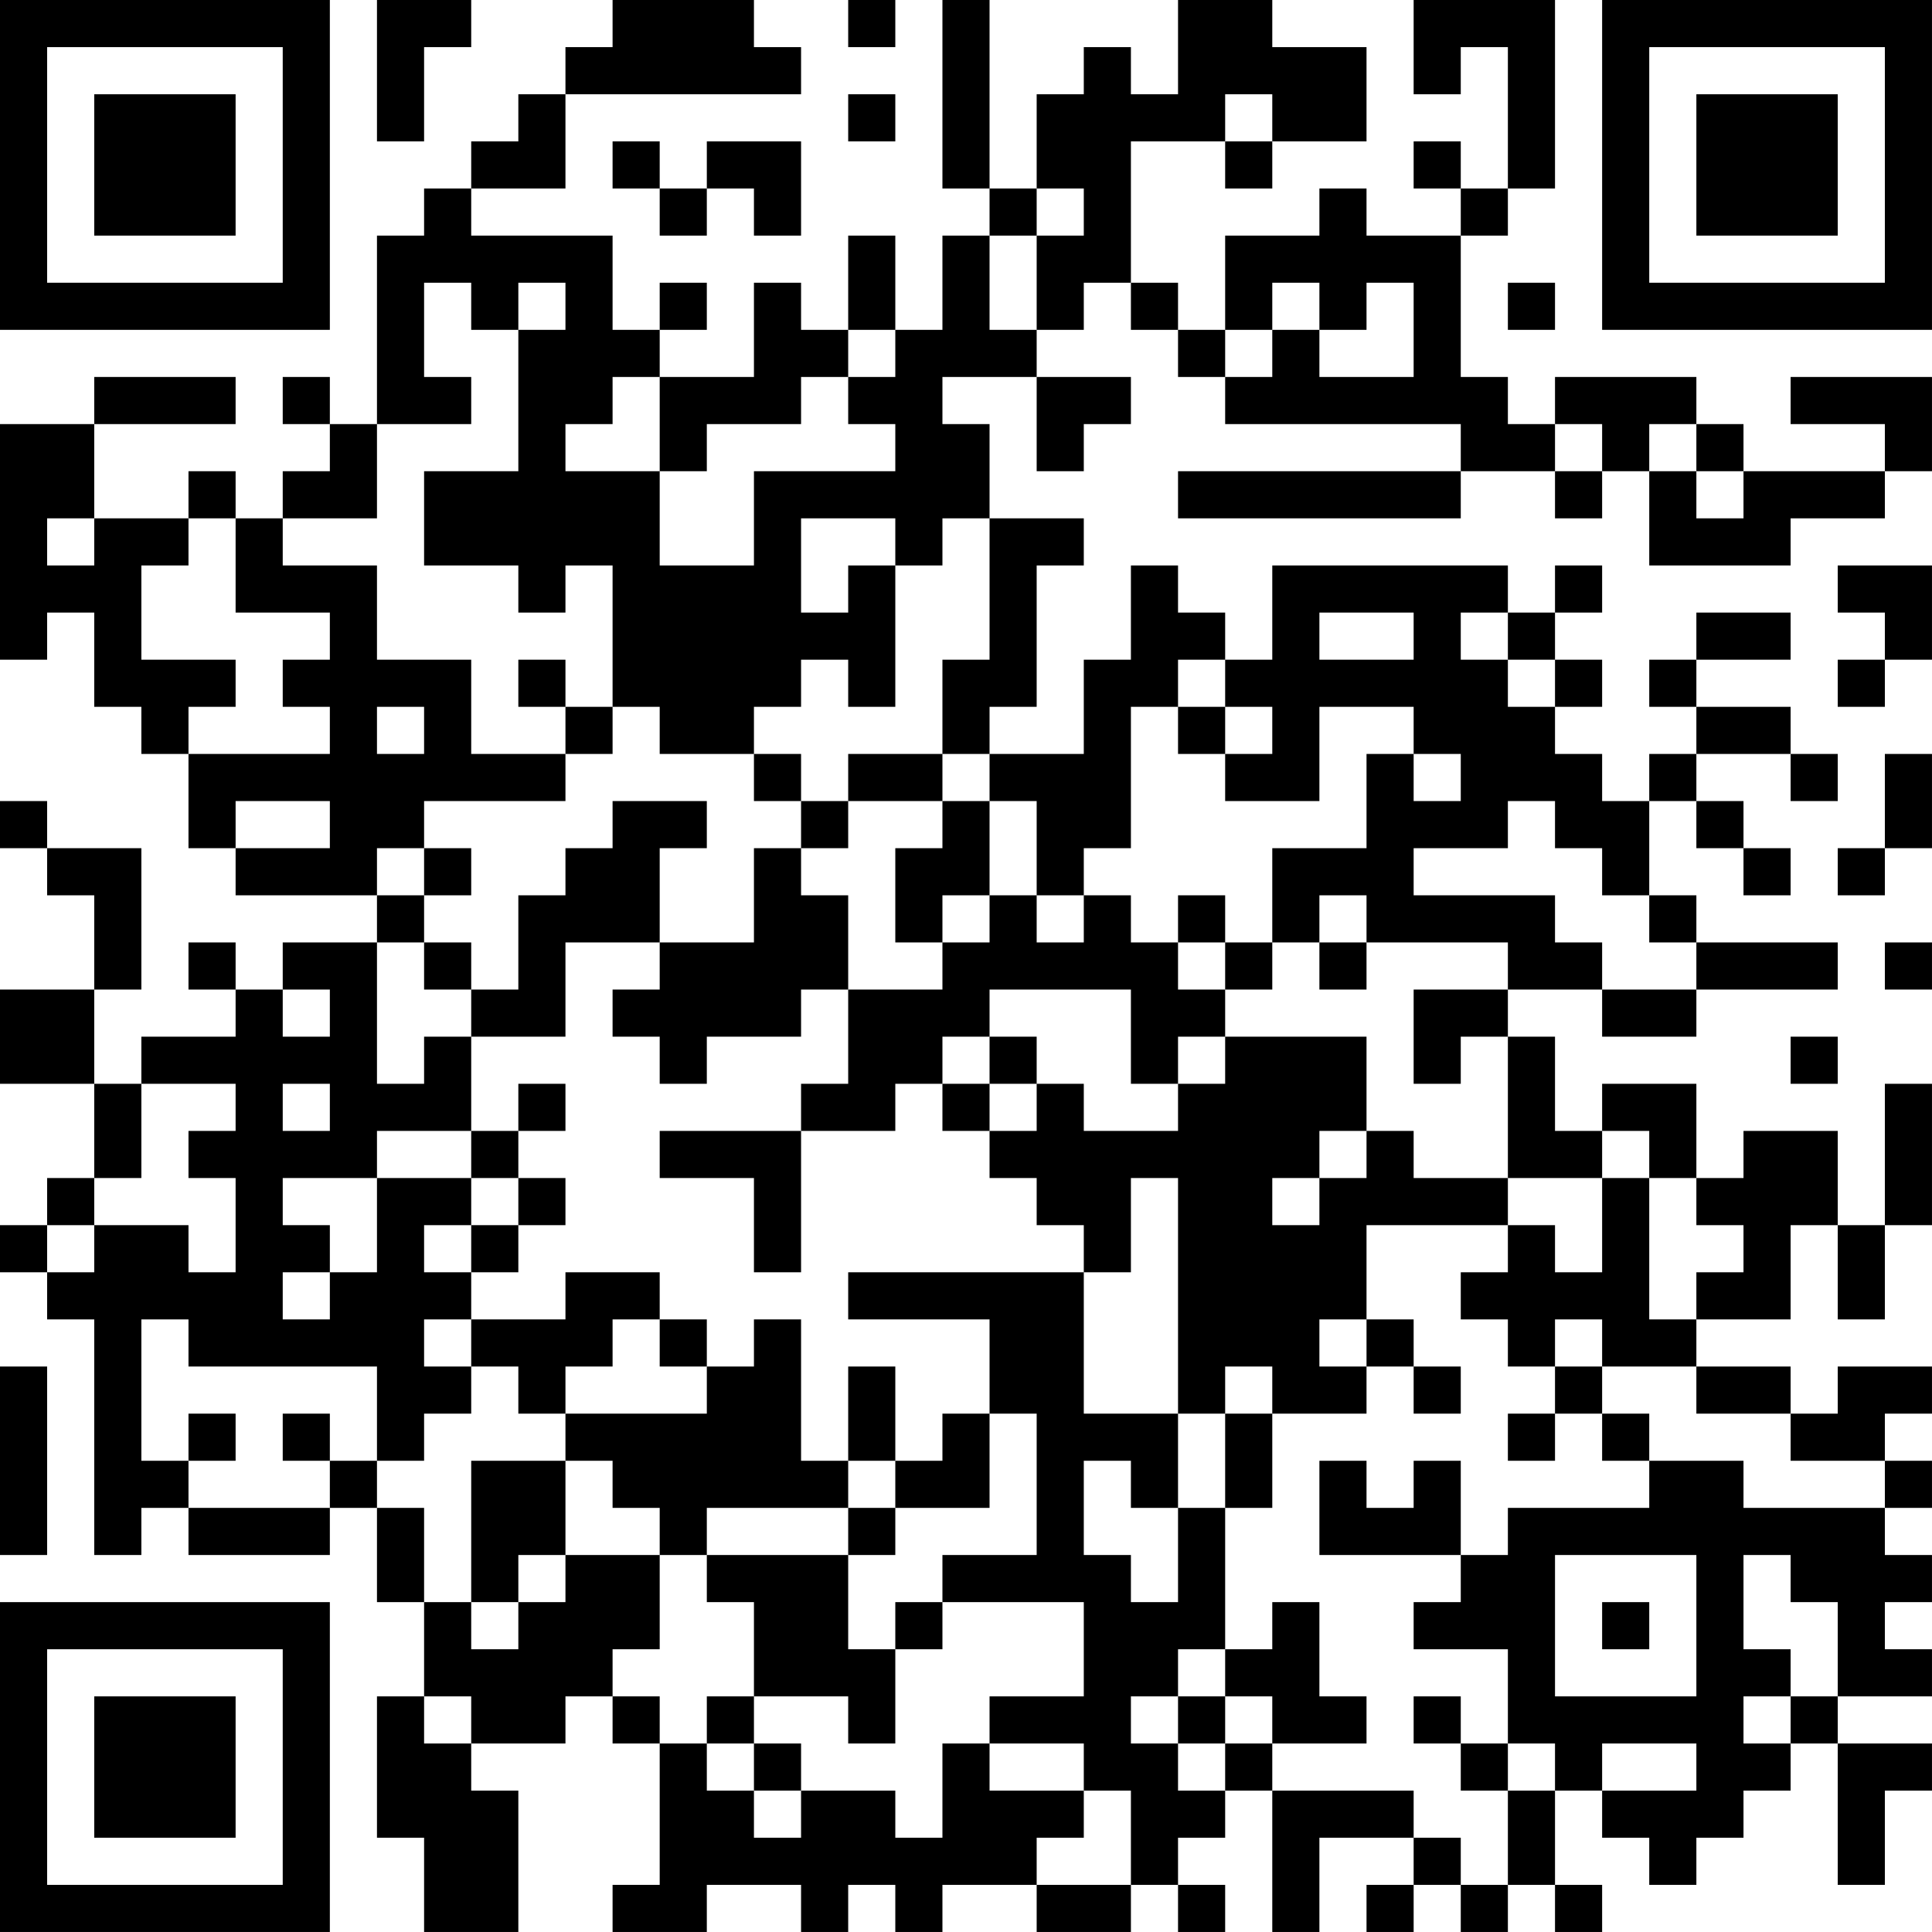 <?xml version="1.0" encoding="UTF-8"?>
<svg xmlns="http://www.w3.org/2000/svg" version="1.1" width="200" height="200" viewBox="0 0 200 200"><rect x="0" y="0" width="200" height="200" fill="#ffffff"/><g transform="scale(4.878)"><g transform="translate(0,0)"><path fill-rule="evenodd" d="M8 0L8 3L9 3L9 1L10 1L10 0ZM13 0L13 1L12 1L12 2L11 2L11 3L10 3L10 4L9 4L9 5L8 5L8 9L7 9L7 8L6 8L6 9L7 9L7 10L6 10L6 11L5 11L5 10L4 10L4 11L2 11L2 9L5 9L5 8L2 8L2 9L0 9L0 14L1 14L1 13L2 13L2 15L3 15L3 16L4 16L4 18L5 18L5 19L8 19L8 20L6 20L6 21L5 21L5 20L4 20L4 21L5 21L5 22L3 22L3 23L2 23L2 21L3 21L3 18L1 18L1 17L0 17L0 18L1 18L1 19L2 19L2 21L0 21L0 23L2 23L2 25L1 25L1 26L0 26L0 27L1 27L1 28L2 28L2 33L3 33L3 32L4 32L4 33L7 33L7 32L8 32L8 34L9 34L9 36L8 36L8 39L9 39L9 41L11 41L11 38L10 38L10 37L12 37L12 36L13 36L13 37L14 37L14 40L13 40L13 41L15 41L15 40L17 40L17 41L18 41L18 40L19 40L19 41L20 41L20 40L22 40L22 41L24 41L24 40L25 40L25 41L26 41L26 40L25 40L25 39L26 39L26 38L27 38L27 41L28 41L28 39L30 39L30 40L29 40L29 41L30 41L30 40L31 40L31 41L32 41L32 40L33 40L33 41L34 41L34 40L33 40L33 38L34 38L34 39L35 39L35 40L36 40L36 39L37 39L37 38L38 38L38 37L39 37L39 40L40 40L40 38L41 38L41 37L39 37L39 36L41 36L41 35L40 35L40 34L41 34L41 33L40 33L40 32L41 32L41 31L40 31L40 30L41 30L41 29L39 29L39 30L38 30L38 29L36 29L36 28L38 28L38 26L39 26L39 28L40 28L40 26L41 26L41 23L40 23L40 26L39 26L39 24L37 24L37 25L36 25L36 23L34 23L34 24L33 24L33 22L32 22L32 21L34 21L34 22L36 22L36 21L39 21L39 20L36 20L36 19L35 19L35 17L36 17L36 18L37 18L37 19L38 19L38 18L37 18L37 17L36 17L36 16L38 16L38 17L39 17L39 16L38 16L38 15L36 15L36 14L38 14L38 13L36 13L36 14L35 14L35 15L36 15L36 16L35 16L35 17L34 17L34 16L33 16L33 15L34 15L34 14L33 14L33 13L34 13L34 12L33 12L33 13L32 13L32 12L27 12L27 14L26 14L26 13L25 13L25 12L24 12L24 14L23 14L23 16L21 16L21 15L22 15L22 12L23 12L23 11L21 11L21 9L20 9L20 8L22 8L22 10L23 10L23 9L24 9L24 8L22 8L22 7L23 7L23 6L24 6L24 7L25 7L25 8L26 8L26 9L31 9L31 10L25 10L25 11L31 11L31 10L33 10L33 11L34 11L34 10L35 10L35 12L38 12L38 11L40 11L40 10L41 10L41 8L38 8L38 9L40 9L40 10L37 10L37 9L36 9L36 8L33 8L33 9L32 9L32 8L31 8L31 5L32 5L32 4L33 4L33 0L30 0L30 2L31 2L31 1L32 1L32 4L31 4L31 3L30 3L30 4L31 4L31 5L29 5L29 4L28 4L28 5L26 5L26 7L25 7L25 6L24 6L24 3L26 3L26 4L27 4L27 3L29 3L29 1L27 1L27 0L25 0L25 2L24 2L24 1L23 1L23 2L22 2L22 4L21 4L21 0L20 0L20 4L21 4L21 5L20 5L20 7L19 7L19 5L18 5L18 7L17 7L17 6L16 6L16 8L14 8L14 7L15 7L15 6L14 6L14 7L13 7L13 5L10 5L10 4L12 4L12 2L17 2L17 1L16 1L16 0ZM18 0L18 1L19 1L19 0ZM18 2L18 3L19 3L19 2ZM26 2L26 3L27 3L27 2ZM13 3L13 4L14 4L14 5L15 5L15 4L16 4L16 5L17 5L17 3L15 3L15 4L14 4L14 3ZM22 4L22 5L21 5L21 7L22 7L22 5L23 5L23 4ZM9 6L9 8L10 8L10 9L8 9L8 11L6 11L6 12L8 12L8 14L10 14L10 16L12 16L12 17L9 17L9 18L8 18L8 19L9 19L9 20L8 20L8 23L9 23L9 22L10 22L10 24L8 24L8 25L6 25L6 26L7 26L7 27L6 27L6 28L7 28L7 27L8 27L8 25L10 25L10 26L9 26L9 27L10 27L10 28L9 28L9 29L10 29L10 30L9 30L9 31L8 31L8 29L4 29L4 28L3 28L3 31L4 31L4 32L7 32L7 31L8 31L8 32L9 32L9 34L10 34L10 35L11 35L11 34L12 34L12 33L14 33L14 35L13 35L13 36L14 36L14 37L15 37L15 38L16 38L16 39L17 39L17 38L19 38L19 39L20 39L20 37L21 37L21 38L23 38L23 39L22 39L22 40L24 40L24 38L23 38L23 37L21 37L21 36L23 36L23 34L20 34L20 33L22 33L22 30L21 30L21 28L18 28L18 27L23 27L23 30L25 30L25 32L24 32L24 31L23 31L23 33L24 33L24 34L25 34L25 32L26 32L26 35L25 35L25 36L24 36L24 37L25 37L25 38L26 38L26 37L27 37L27 38L30 38L30 39L31 39L31 40L32 40L32 38L33 38L33 37L32 37L32 35L30 35L30 34L31 34L31 33L32 33L32 32L35 32L35 31L37 31L37 32L40 32L40 31L38 31L38 30L36 30L36 29L34 29L34 28L33 28L33 29L32 29L32 28L31 28L31 27L32 27L32 26L33 26L33 27L34 27L34 25L35 25L35 28L36 28L36 27L37 27L37 26L36 26L36 25L35 25L35 24L34 24L34 25L32 25L32 22L31 22L31 23L30 23L30 21L32 21L32 20L29 20L29 19L28 19L28 20L27 20L27 18L29 18L29 16L30 16L30 17L31 17L31 16L30 16L30 15L28 15L28 17L26 17L26 16L27 16L27 15L26 15L26 14L25 14L25 15L24 15L24 18L23 18L23 19L22 19L22 17L21 17L21 16L20 16L20 14L21 14L21 11L20 11L20 12L19 12L19 11L17 11L17 13L18 13L18 12L19 12L19 15L18 15L18 14L17 14L17 15L16 15L16 16L14 16L14 15L13 15L13 12L12 12L12 13L11 13L11 12L9 12L9 10L11 10L11 7L12 7L12 6L11 6L11 7L10 7L10 6ZM27 6L27 7L26 7L26 8L27 8L27 7L28 7L28 8L30 8L30 6L29 6L29 7L28 7L28 6ZM32 6L32 7L33 7L33 6ZM18 7L18 8L17 8L17 9L15 9L15 10L14 10L14 8L13 8L13 9L12 9L12 10L14 10L14 12L16 12L16 10L19 10L19 9L18 9L18 8L19 8L19 7ZM33 9L33 10L34 10L34 9ZM35 9L35 10L36 10L36 11L37 11L37 10L36 10L36 9ZM1 11L1 12L2 12L2 11ZM4 11L4 12L3 12L3 14L5 14L5 15L4 15L4 16L7 16L7 15L6 15L6 14L7 14L7 13L5 13L5 11ZM39 12L39 13L40 13L40 14L39 14L39 15L40 15L40 14L41 14L41 12ZM28 13L28 14L30 14L30 13ZM31 13L31 14L32 14L32 15L33 15L33 14L32 14L32 13ZM11 14L11 15L12 15L12 16L13 16L13 15L12 15L12 14ZM8 15L8 16L9 16L9 15ZM25 15L25 16L26 16L26 15ZM16 16L16 17L17 17L17 18L16 18L16 20L14 20L14 18L15 18L15 17L13 17L13 18L12 18L12 19L11 19L11 21L10 21L10 20L9 20L9 21L10 21L10 22L12 22L12 20L14 20L14 21L13 21L13 22L14 22L14 23L15 23L15 22L17 22L17 21L18 21L18 23L17 23L17 24L14 24L14 25L16 25L16 27L17 27L17 24L19 24L19 23L20 23L20 24L21 24L21 25L22 25L22 26L23 26L23 27L24 27L24 25L25 25L25 30L26 30L26 32L27 32L27 30L29 30L29 29L30 29L30 30L31 30L31 29L30 29L30 28L29 28L29 26L32 26L32 25L30 25L30 24L29 24L29 22L26 22L26 21L27 21L27 20L26 20L26 19L25 19L25 20L24 20L24 19L23 19L23 20L22 20L22 19L21 19L21 17L20 17L20 16L18 16L18 17L17 17L17 16ZM40 16L40 18L39 18L39 19L40 19L40 18L41 18L41 16ZM5 17L5 18L7 18L7 17ZM18 17L18 18L17 18L17 19L18 19L18 21L20 21L20 20L21 20L21 19L20 19L20 20L19 20L19 18L20 18L20 17ZM32 17L32 18L30 18L30 19L33 19L33 20L34 20L34 21L36 21L36 20L35 20L35 19L34 19L34 18L33 18L33 17ZM9 18L9 19L10 19L10 18ZM25 20L25 21L26 21L26 20ZM28 20L28 21L29 21L29 20ZM40 20L40 21L41 21L41 20ZM6 21L6 22L7 22L7 21ZM21 21L21 22L20 22L20 23L21 23L21 24L22 24L22 23L23 23L23 24L25 24L25 23L26 23L26 22L25 22L25 23L24 23L24 21ZM21 22L21 23L22 23L22 22ZM38 22L38 23L39 23L39 22ZM3 23L3 25L2 25L2 26L1 26L1 27L2 27L2 26L4 26L4 27L5 27L5 25L4 25L4 24L5 24L5 23ZM6 23L6 24L7 24L7 23ZM11 23L11 24L10 24L10 25L11 25L11 26L10 26L10 27L11 27L11 26L12 26L12 25L11 25L11 24L12 24L12 23ZM28 24L28 25L27 25L27 26L28 26L28 25L29 25L29 24ZM12 27L12 28L10 28L10 29L11 29L11 30L12 30L12 31L10 31L10 34L11 34L11 33L12 33L12 31L13 31L13 32L14 32L14 33L15 33L15 34L16 34L16 36L15 36L15 37L16 37L16 38L17 38L17 37L16 37L16 36L18 36L18 37L19 37L19 35L20 35L20 34L19 34L19 35L18 35L18 33L19 33L19 32L21 32L21 30L20 30L20 31L19 31L19 29L18 29L18 31L17 31L17 28L16 28L16 29L15 29L15 28L14 28L14 27ZM13 28L13 29L12 29L12 30L15 30L15 29L14 29L14 28ZM28 28L28 29L29 29L29 28ZM0 29L0 33L1 33L1 29ZM26 29L26 30L27 30L27 29ZM33 29L33 30L32 30L32 31L33 31L33 30L34 30L34 31L35 31L35 30L34 30L34 29ZM4 30L4 31L5 31L5 30ZM6 30L6 31L7 31L7 30ZM18 31L18 32L15 32L15 33L18 33L18 32L19 32L19 31ZM28 31L28 33L31 33L31 31L30 31L30 32L29 32L29 31ZM33 33L33 36L36 36L36 33ZM37 33L37 35L38 35L38 36L37 36L37 37L38 37L38 36L39 36L39 34L38 34L38 33ZM27 34L27 35L26 35L26 36L25 36L25 37L26 37L26 36L27 36L27 37L29 37L29 36L28 36L28 34ZM34 34L34 35L35 35L35 34ZM9 36L9 37L10 37L10 36ZM30 36L30 37L31 37L31 38L32 38L32 37L31 37L31 36ZM34 37L34 38L36 38L36 37ZM0 0L0 7L7 7L7 0ZM1 1L1 6L6 6L6 1ZM2 2L2 5L5 5L5 2ZM34 0L34 7L41 7L41 0ZM35 1L35 6L40 6L40 1ZM36 2L36 5L39 5L39 2ZM0 34L0 41L7 41L7 34ZM1 35L1 40L6 40L6 35ZM2 36L2 39L5 39L5 36Z" fill="#000000"/></g></g></svg>
